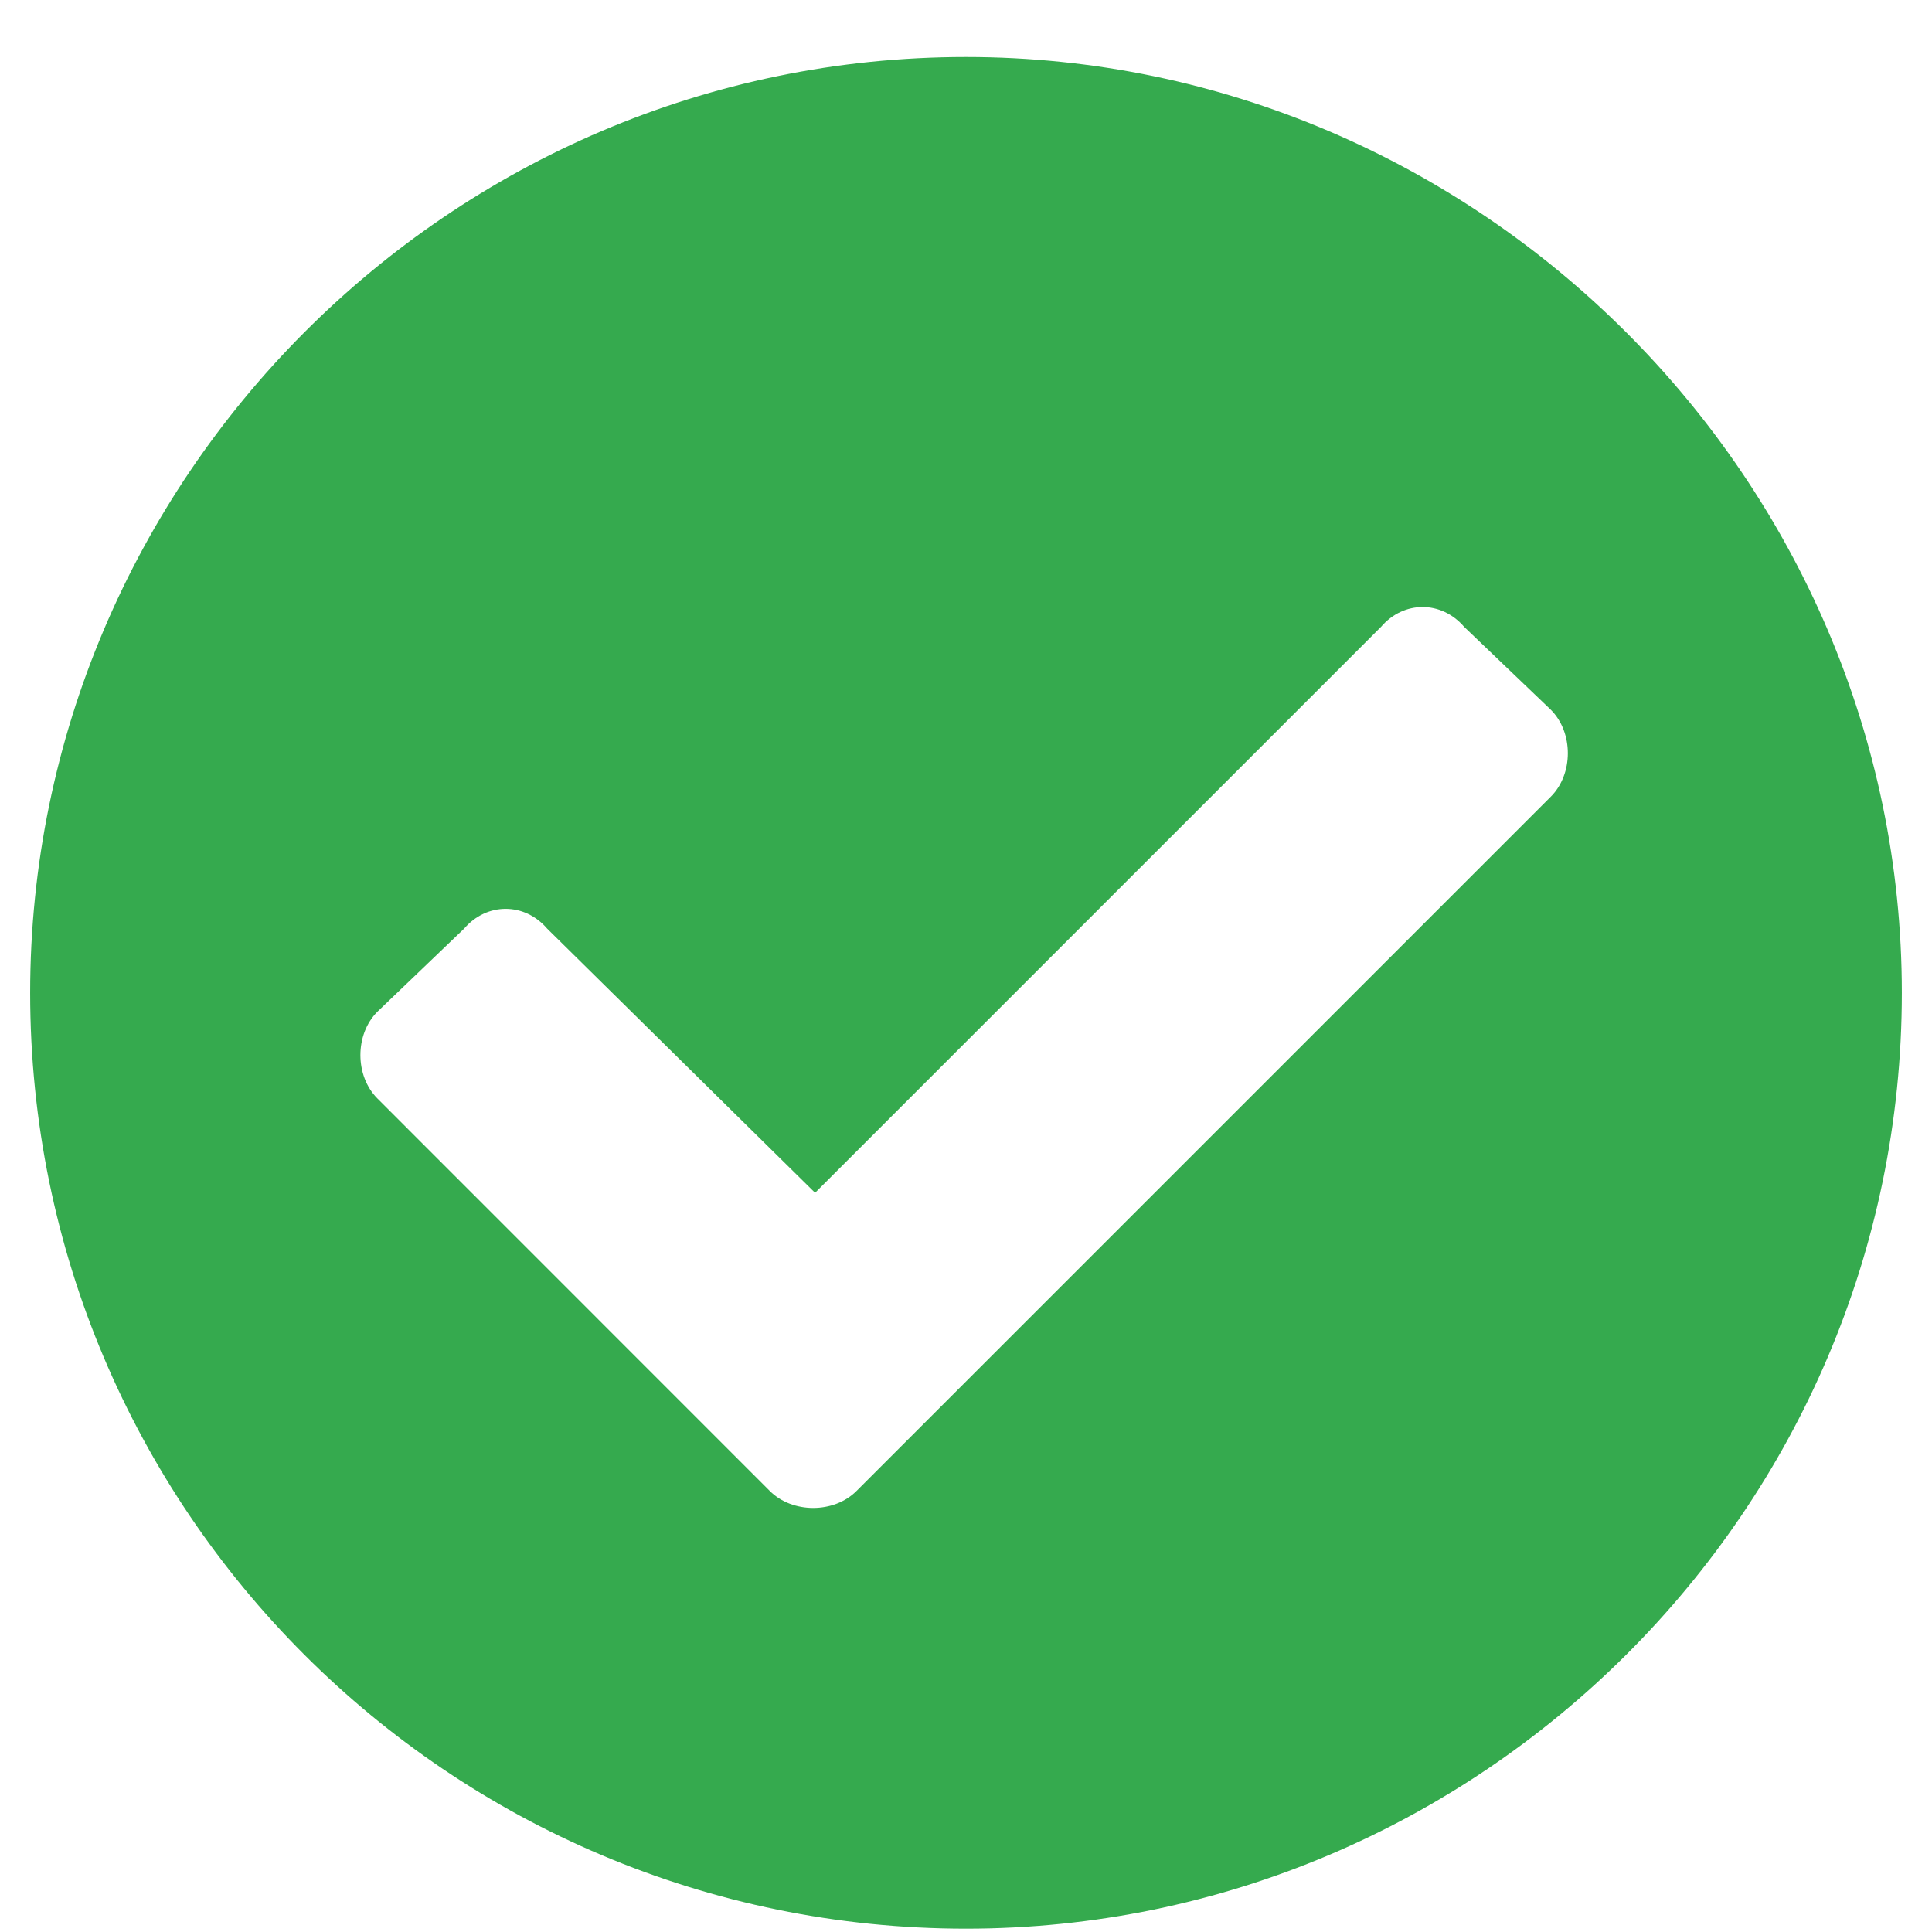 <svg width="18" height="18" viewBox="0 0 18 18" fill="none" xmlns="http://www.w3.org/2000/svg">
<path d="M17.719 9.25C17.719 4.469 13.781 0.531 9 0.531C4.184 0.531 0.281 4.469 0.281 9.25C0.281 14.066 4.184 17.969 9 17.969C13.781 17.969 17.719 14.066 17.719 9.25ZM7.98 13.891C7.77 14.102 7.383 14.102 7.172 13.891L3.516 10.234C3.305 10.023 3.305 9.637 3.516 9.426L4.324 8.652C4.535 8.406 4.887 8.406 5.098 8.652L7.594 11.113L12.867 5.84C13.078 5.594 13.43 5.594 13.641 5.84L14.449 6.613C14.66 6.824 14.66 7.211 14.449 7.422L7.98 13.891Z" fill="#35AA4E"/>
</svg>
